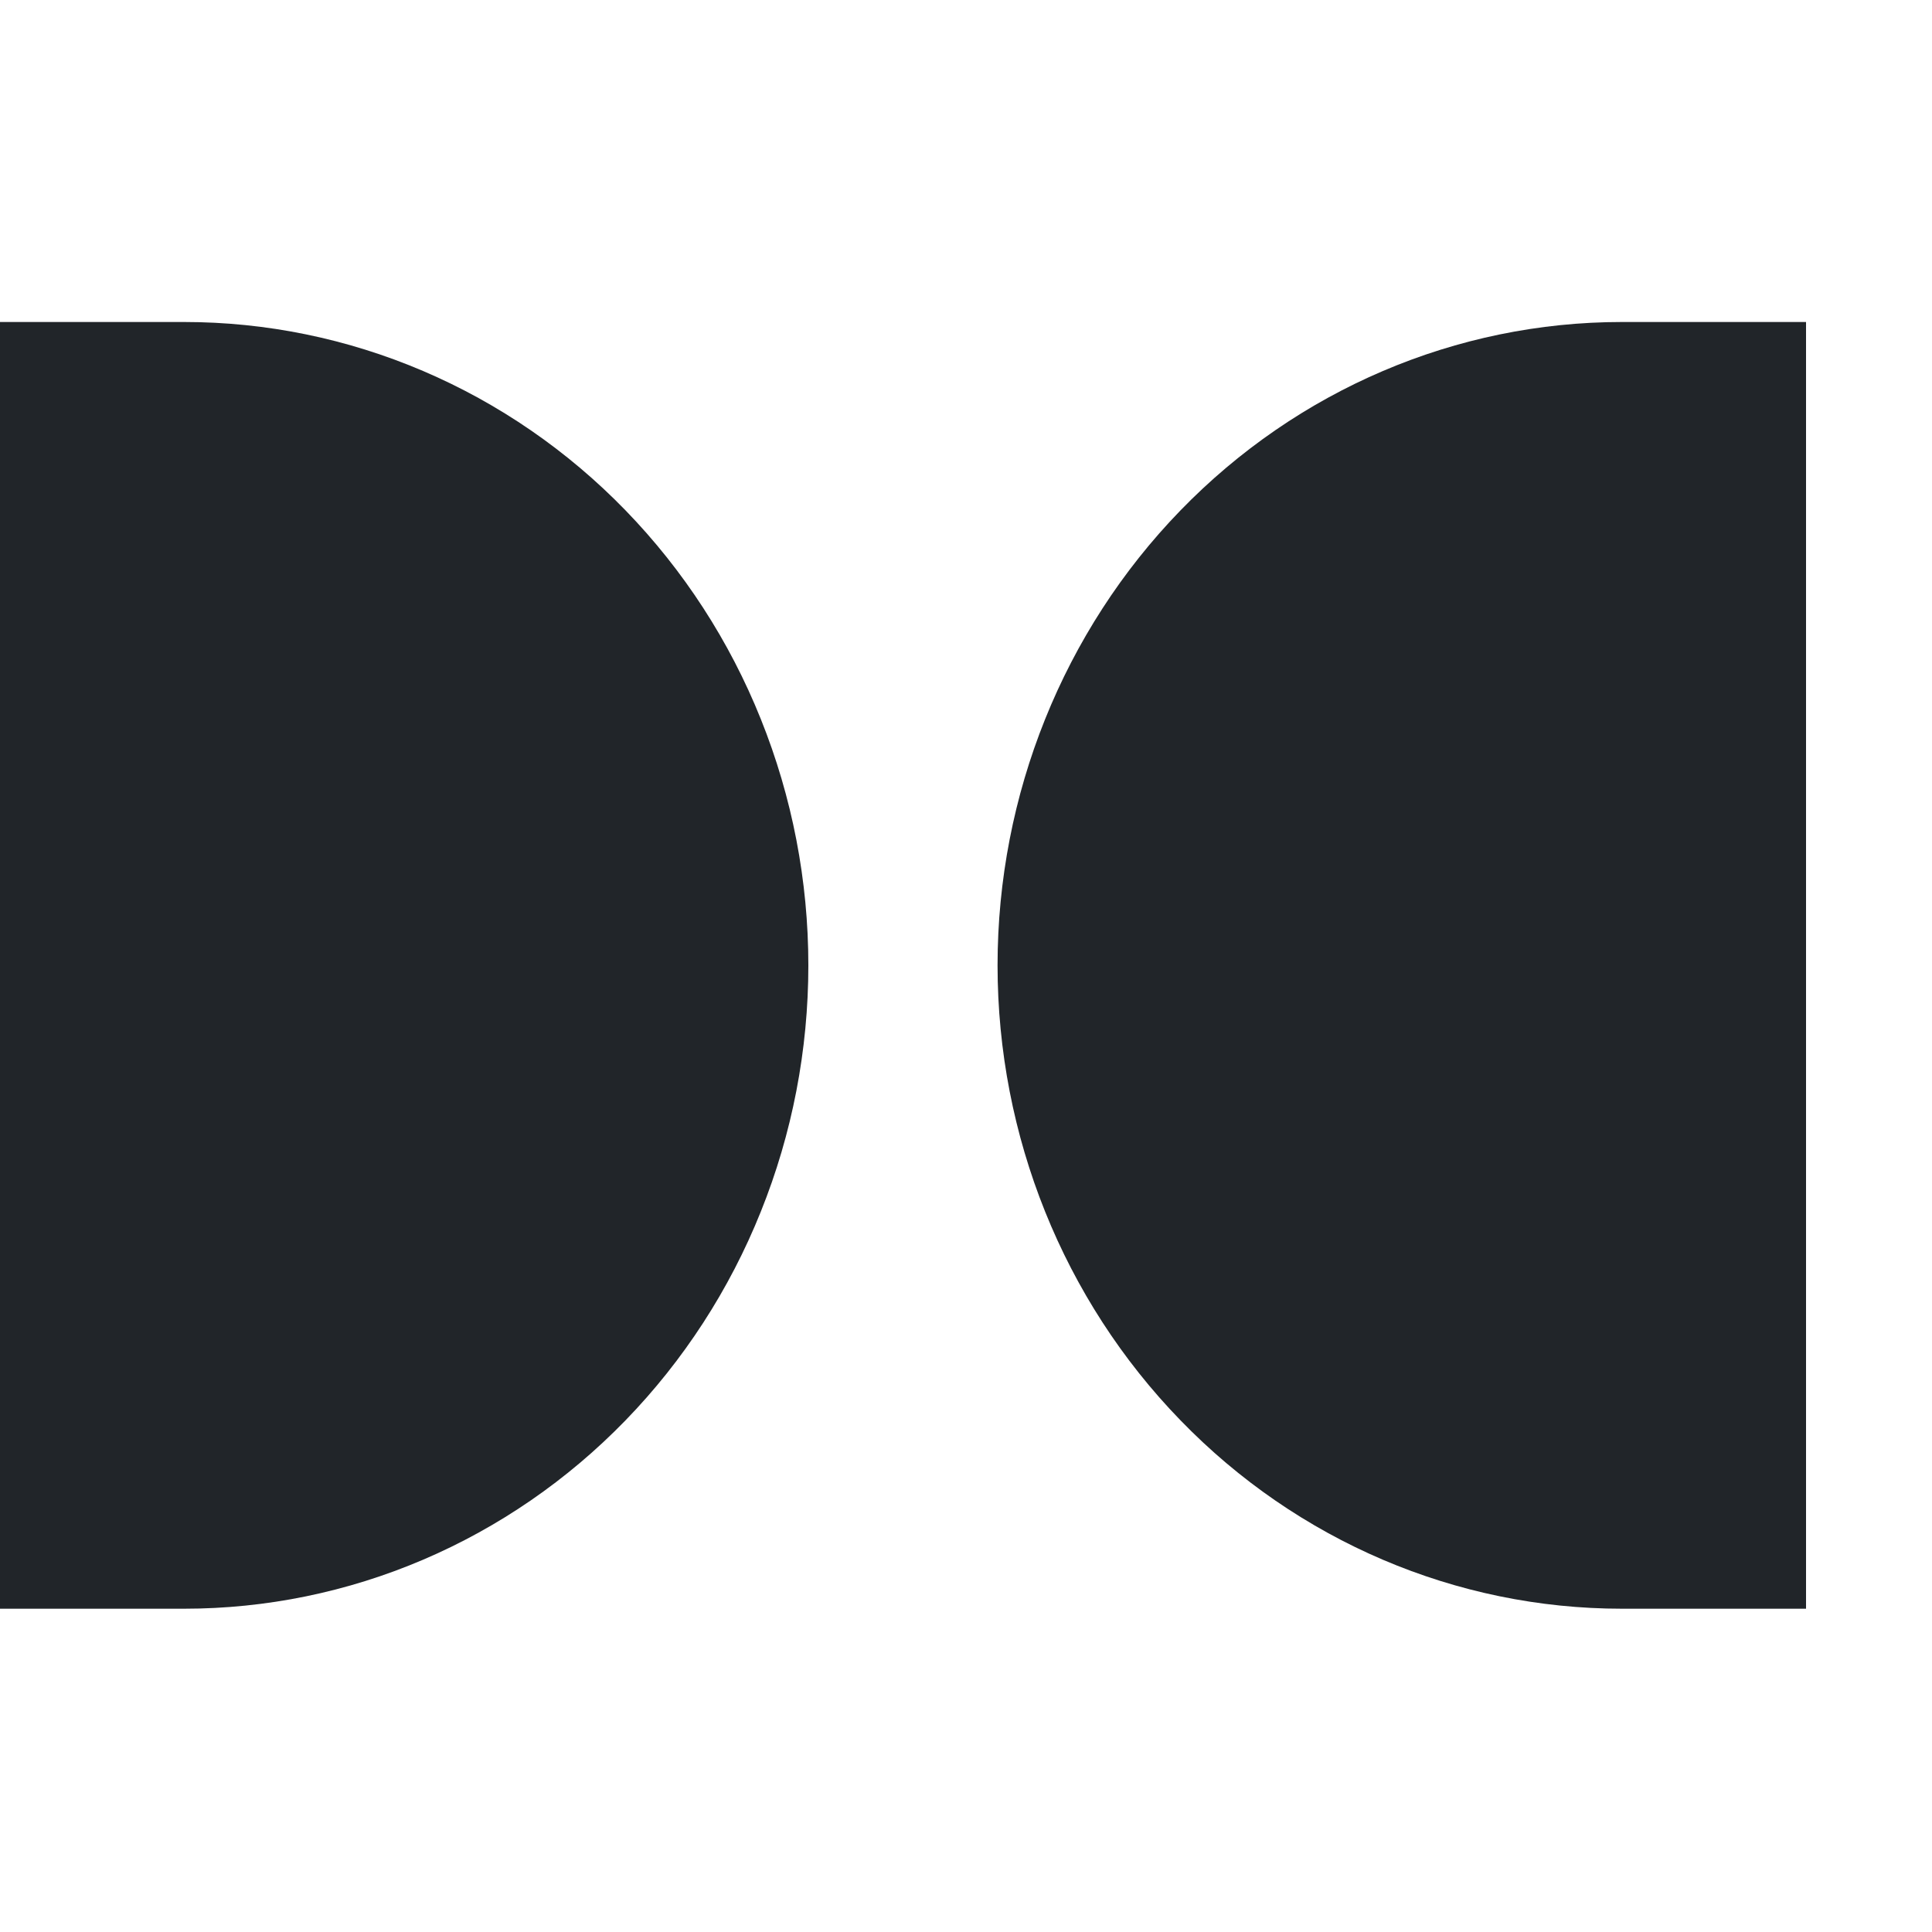 <svg xmlns="http://www.w3.org/2000/svg" fill="none" viewBox="0 0 15 10" aria-hidden="true" focusable="false" width="1em" height="1em">
                            <path fill="#212529" d="M14.022 9.99H12.592C11.306 9.99 10.073 9.464 9.165 8.527C8.256 7.591 7.745 6.32 7.745 4.995C7.745 3.671 8.256 2.4 9.165 1.463C10.073 0.527 11.306 0 12.592 0H14.022V9.99Z">
                            </path>
                            <path fill="#212529" d="M0 0H1.43C2.066 -9.77448e-09 2.696 0.129 3.284 0.38C3.872 0.631 4.407 0.999 4.857 1.463C5.307 1.927 5.664 2.477 5.907 3.083C6.151 3.69 6.276 4.339 6.276 4.995C6.276 5.651 6.151 6.301 5.907 6.907C5.664 7.513 5.307 8.063 4.857 8.527C4.407 8.991 3.872 9.359 3.284 9.61C2.696 9.861 2.066 9.99 1.43 9.99H0V0Z">
                            </path>
                            <title>Dolby Atmos</title>
                        </svg>